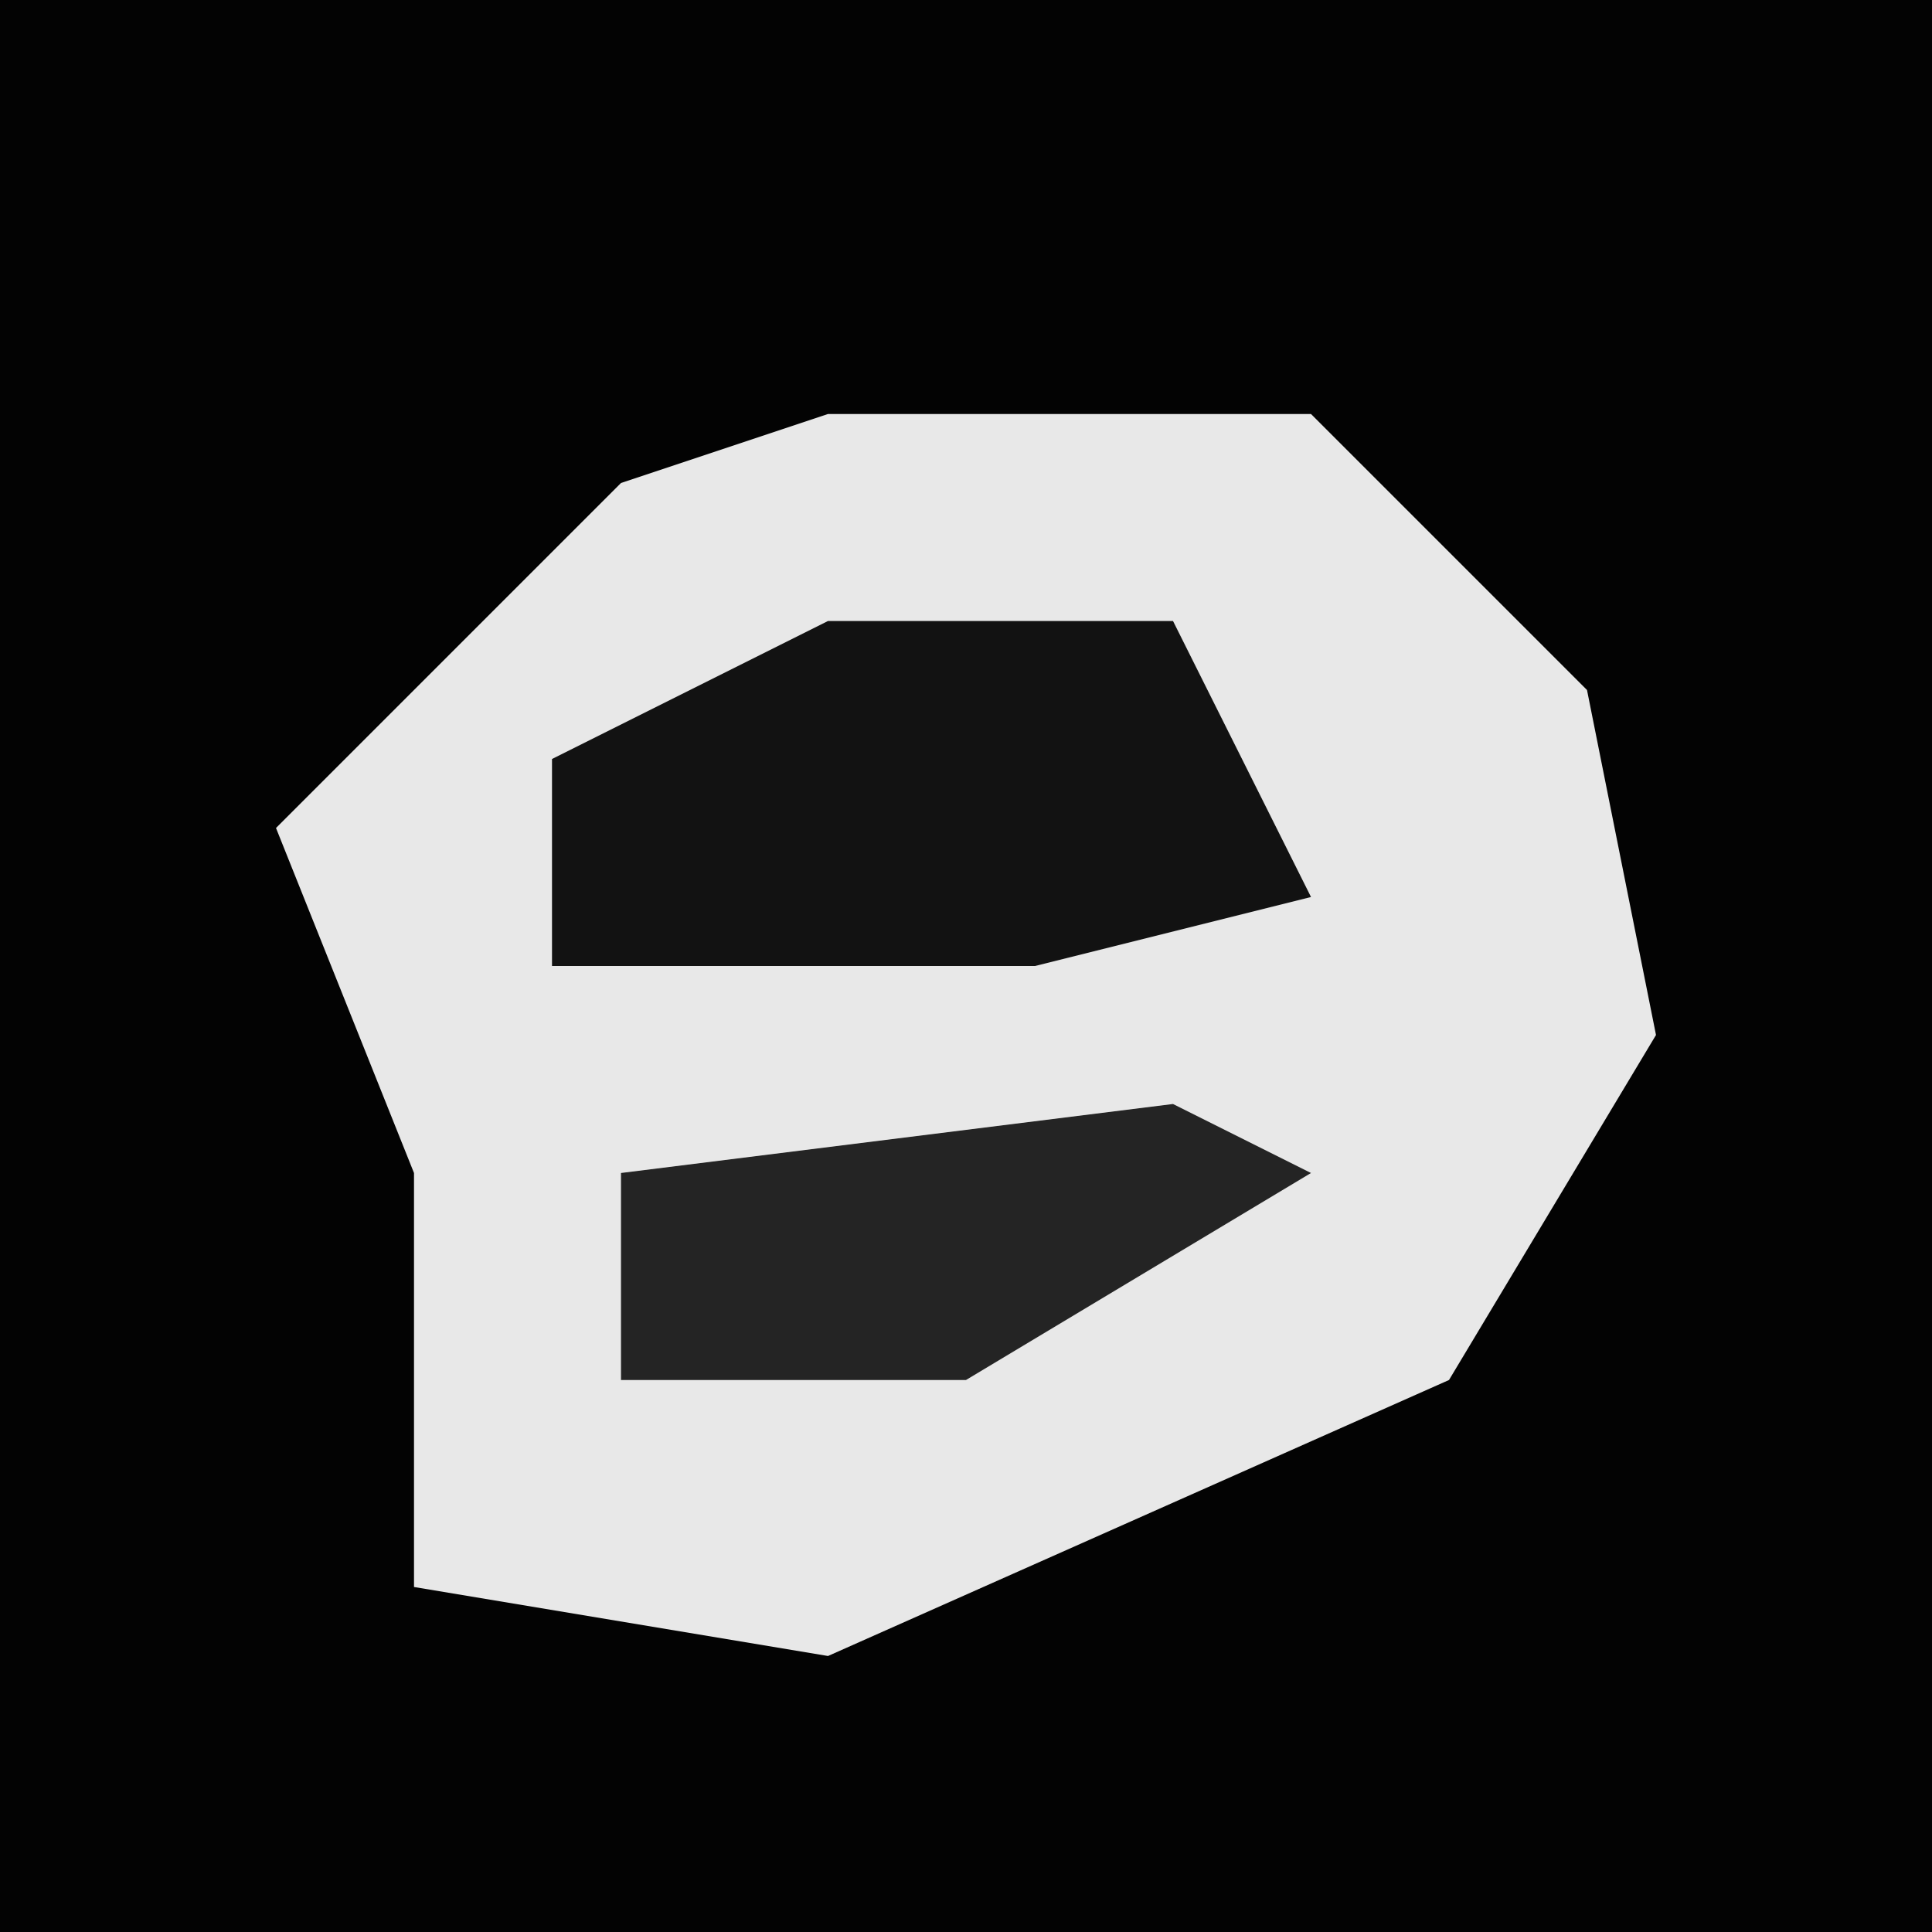 <?xml version="1.0" encoding="UTF-8"?>
<svg version="1.1" xmlns="http://www.w3.org/2000/svg" width="28" height="28">
<path d="M0,0 L28,0 L28,28 L0,28 Z " fill="#030303" transform="translate(0,0)"/>
<path d="M0,0 L7,0 L11,4 L12,9 L9,14 L0,18 L-6,17 L-6,11 L-8,6 L-3,1 Z " fill="#E8E8E8" transform="translate(12,6)"/>
<path d="M0,0 L5,0 L7,4 L3,5 L-4,5 L-4,2 Z " fill="#121212" transform="translate(12,9)"/>
<path d="M0,0 L2,1 L-3,4 L-8,4 L-8,1 Z " fill="#242424" transform="translate(17,16)"/>
</svg>
